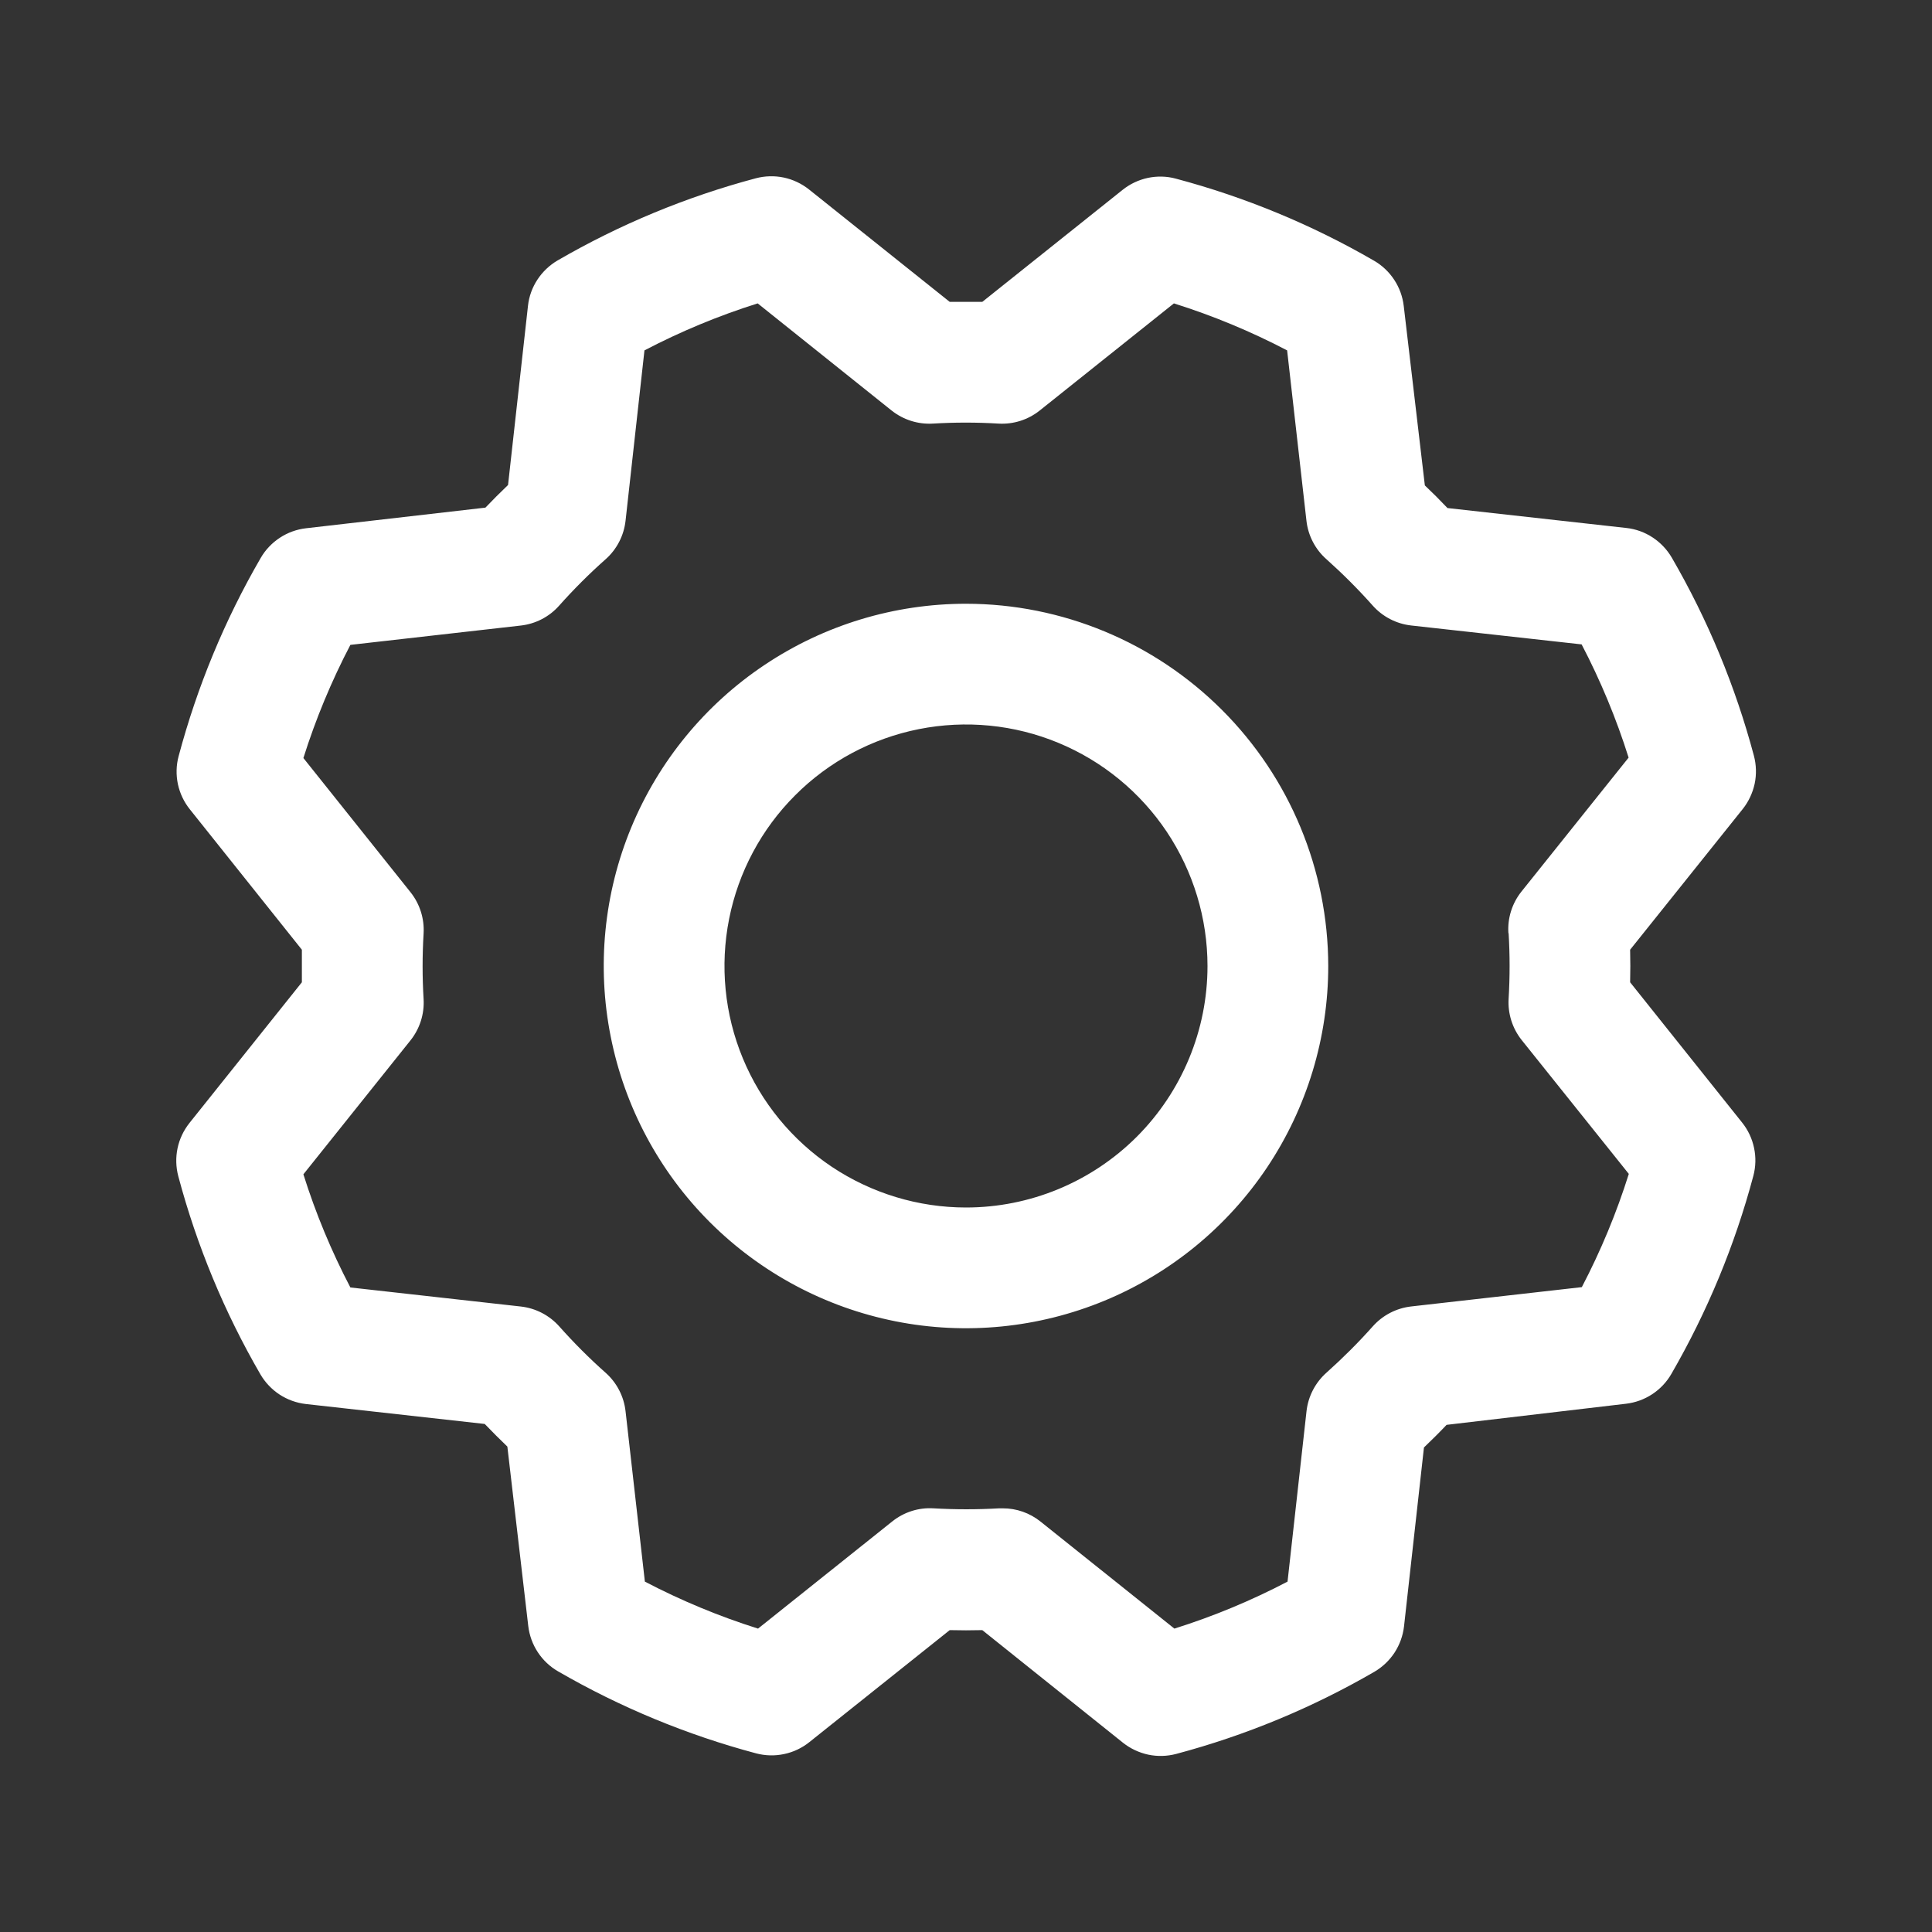 <svg width="28" height="28" viewBox="0 0 28 28" fill="none" xmlns="http://www.w3.org/2000/svg">
<rect x="0" y="0" width="28" height="28" fill="#333333" stroke="none"/>
<path d="M14 8.75C12.961 8.75 11.946 9.058 11.083 9.635C10.22 10.211 9.547 11.031 9.149 11.991C8.752 12.95 8.648 14.006 8.851 15.024C9.053 16.042 9.553 16.978 10.287 17.712C11.022 18.446 11.957 18.946 12.976 19.149C13.994 19.352 15.05 19.247 16.009 18.85C16.968 18.453 17.788 17.78 18.365 16.917C18.942 16.053 19.25 15.038 19.25 14C19.248 12.608 18.695 11.273 17.71 10.289C16.726 9.305 15.392 8.751 14 8.75ZM14 17.5C13.308 17.5 12.631 17.294 12.055 16.91C11.48 16.525 11.031 15.979 10.766 15.339C10.501 14.7 10.432 13.996 10.567 13.317C10.702 12.638 11.035 12.014 11.525 11.525C12.014 11.035 12.638 10.702 13.317 10.567C13.996 10.432 14.7 10.501 15.339 10.766C15.979 11.031 16.525 11.48 16.91 12.055C17.294 12.631 17.5 13.308 17.5 14C17.5 14.928 17.131 15.818 16.475 16.475C15.818 17.131 14.928 17.5 14 17.5ZM23.625 14.236C23.629 14.079 23.629 13.921 23.625 13.764L25.257 11.725C25.342 11.618 25.401 11.492 25.43 11.358C25.458 11.224 25.454 11.085 25.419 10.953C25.151 9.947 24.751 8.982 24.229 8.082C24.16 7.964 24.065 7.864 23.951 7.789C23.837 7.714 23.708 7.667 23.572 7.652L20.978 7.363C20.87 7.249 20.761 7.14 20.65 7.035L20.344 4.434C20.328 4.298 20.281 4.169 20.206 4.055C20.131 3.941 20.031 3.846 19.913 3.778C19.012 3.256 18.047 2.857 17.041 2.589C16.909 2.553 16.77 2.55 16.636 2.578C16.502 2.607 16.376 2.666 16.269 2.752L14.236 4.375C14.079 4.375 13.921 4.375 13.764 4.375L11.725 2.746C11.618 2.661 11.492 2.601 11.358 2.573C11.224 2.545 11.085 2.549 10.953 2.584C9.947 2.852 8.982 3.252 8.082 3.774C7.964 3.843 7.864 3.938 7.789 4.052C7.714 4.166 7.667 4.295 7.652 4.431L7.363 7.029C7.249 7.138 7.14 7.247 7.035 7.357L4.434 7.656C4.298 7.672 4.169 7.719 4.055 7.794C3.941 7.869 3.846 7.969 3.778 8.087C3.256 8.987 2.857 9.953 2.589 10.958C2.553 11.091 2.55 11.229 2.578 11.364C2.607 11.498 2.666 11.623 2.752 11.73L4.375 13.764C4.375 13.921 4.375 14.079 4.375 14.236L2.746 16.275C2.661 16.382 2.601 16.508 2.573 16.642C2.545 16.776 2.549 16.915 2.584 17.047C2.852 18.053 3.252 19.018 3.774 19.918C3.843 20.036 3.938 20.136 4.052 20.211C4.166 20.285 4.295 20.332 4.431 20.348L7.025 20.637C7.134 20.75 7.243 20.86 7.353 20.965L7.656 23.566C7.672 23.701 7.719 23.831 7.794 23.945C7.869 24.059 7.969 24.154 8.087 24.222C8.987 24.743 9.953 25.143 10.958 25.411C11.091 25.446 11.229 25.45 11.364 25.421C11.498 25.393 11.623 25.334 11.73 25.248L13.764 23.625C13.921 23.629 14.079 23.629 14.236 23.625L16.275 25.257C16.382 25.342 16.508 25.401 16.642 25.43C16.776 25.458 16.915 25.454 17.047 25.419C18.053 25.151 19.018 24.751 19.918 24.229C20.036 24.16 20.136 24.065 20.211 23.951C20.285 23.837 20.332 23.708 20.348 23.572L20.637 20.978C20.75 20.87 20.86 20.761 20.965 20.65L23.566 20.344C23.701 20.328 23.831 20.281 23.945 20.206C24.059 20.131 24.154 20.031 24.222 19.913C24.743 19.012 25.143 18.047 25.411 17.041C25.446 16.909 25.45 16.77 25.421 16.636C25.393 16.502 25.334 16.376 25.248 16.269L23.625 14.236ZM21.864 13.525C21.883 13.841 21.883 14.158 21.864 14.475C21.851 14.691 21.919 14.905 22.054 15.074L23.606 17.013C23.428 17.579 23.2 18.128 22.925 18.654L20.453 18.934C20.238 18.958 20.039 19.061 19.895 19.223C19.685 19.459 19.46 19.683 19.224 19.894C19.062 20.038 18.959 20.237 18.935 20.452L18.66 22.922C18.135 23.197 17.586 23.425 17.02 23.603L15.079 22.051C14.924 21.927 14.731 21.859 14.533 21.86H14.48C14.164 21.878 13.847 21.878 13.531 21.86C13.314 21.846 13.101 21.914 12.931 22.05L10.986 23.603C10.421 23.425 9.872 23.197 9.346 22.922L9.066 20.453C9.042 20.238 8.939 20.039 8.777 19.895C8.54 19.685 8.316 19.46 8.106 19.224C7.962 19.062 7.763 18.959 7.548 18.935L5.078 18.659C4.803 18.134 4.575 17.585 4.397 17.019L5.949 15.078C6.084 14.909 6.152 14.695 6.139 14.479C6.12 14.163 6.12 13.846 6.139 13.53C6.152 13.313 6.084 13.099 5.949 12.93L4.397 10.986C4.575 10.421 4.803 9.872 5.078 9.346L7.547 9.066C7.762 9.042 7.961 8.939 8.104 8.777C8.315 8.54 8.539 8.316 8.776 8.106C8.939 7.962 9.042 7.762 9.066 7.547L9.34 5.078C9.866 4.803 10.415 4.575 10.981 4.397L12.921 5.949C13.091 6.084 13.304 6.152 13.521 6.139C13.837 6.12 14.154 6.12 14.47 6.139C14.687 6.152 14.9 6.084 15.069 5.949L17.013 4.397C17.579 4.575 18.128 4.803 18.654 5.078L18.934 7.547C18.958 7.762 19.061 7.961 19.223 8.104C19.459 8.315 19.683 8.539 19.894 8.776C20.038 8.938 20.237 9.041 20.452 9.065L22.922 9.339C23.197 9.865 23.425 10.414 23.603 10.98L22.051 12.92C21.914 13.091 21.846 13.307 21.861 13.525H21.864Z" fill="white"/>
</svg>
